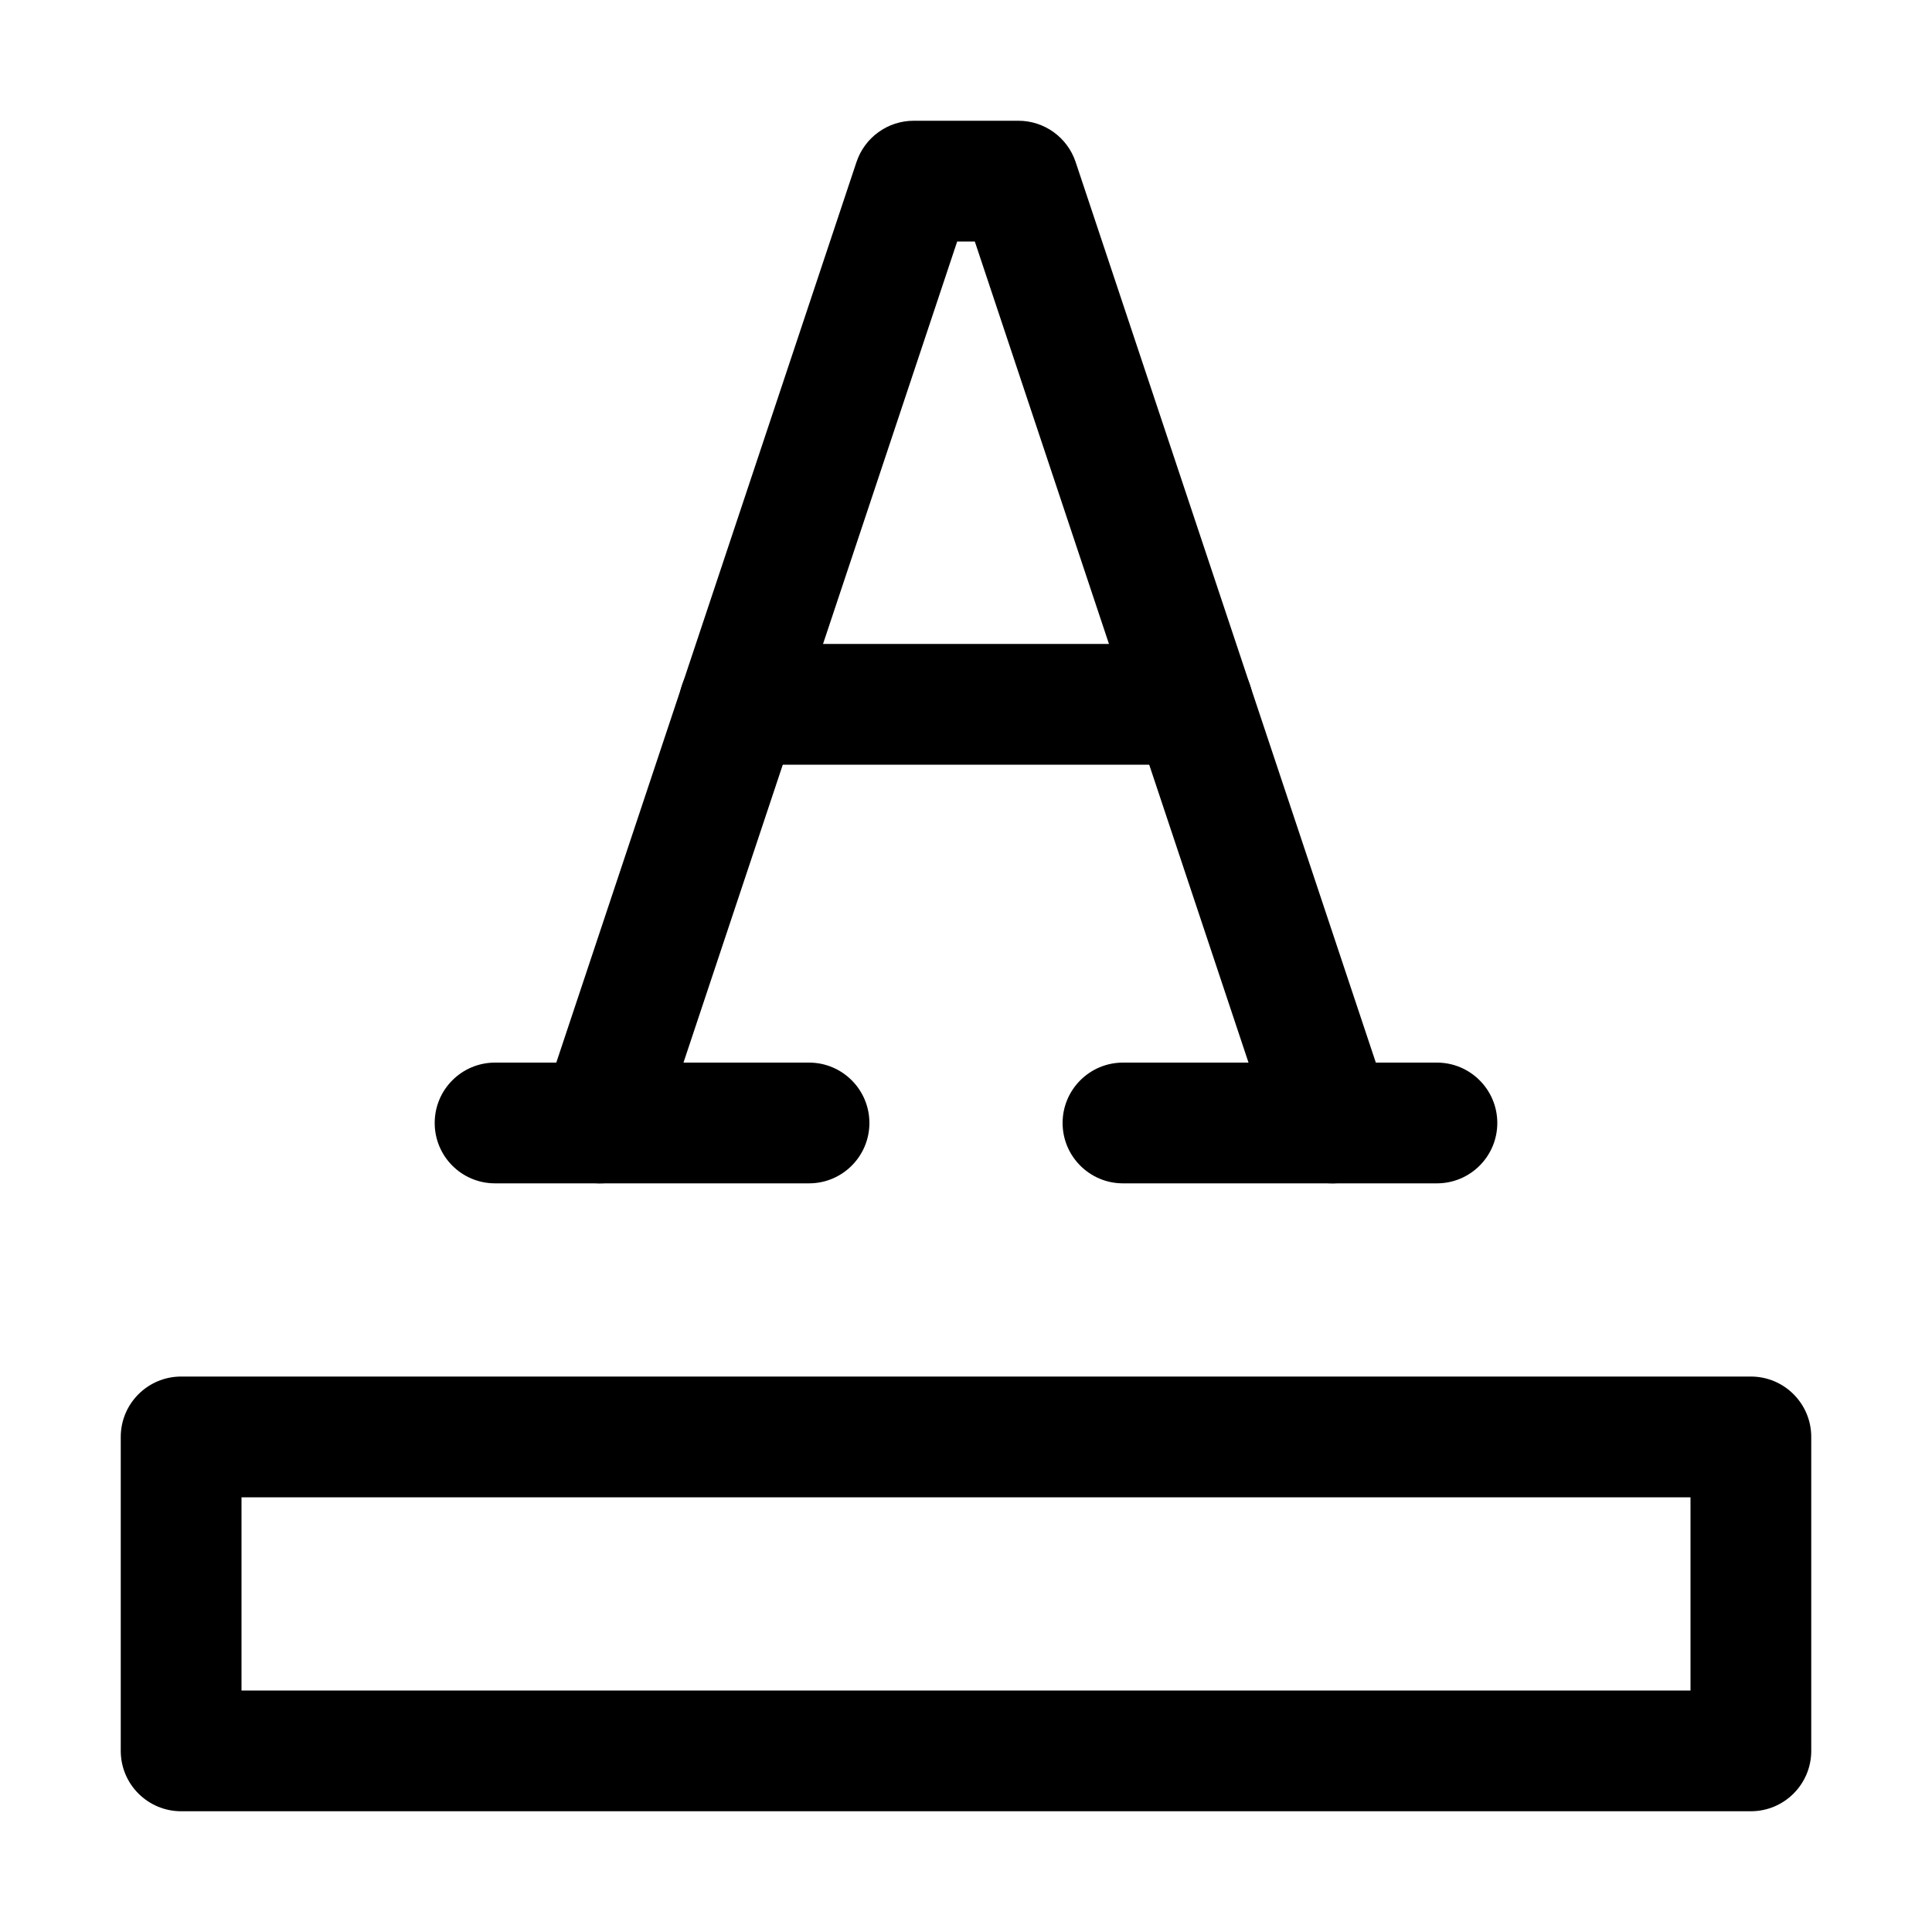 <svg width="16" height="16" viewBox="0 0 16 16" fill="none" xmlns="http://www.w3.org/2000/svg">
<path fill-rule="evenodd" clip-rule="evenodd" d="M1 11.9C1 11.624 1.224 11.4 1.5 11.4H14.5C14.776 11.4 15 11.624 15 11.9V14.5C15 14.776 14.776 15 14.5 15H1.5C1.224 15 1 14.776 1 14.5V11.9ZM2 12.4V14H14V12.4H2Z" fill="black"/>
<path fill-rule="evenodd" clip-rule="evenodd" d="M7.093 1.342C7.161 1.138 7.352 1 7.567 1H8.434C8.649 1 8.84 1.138 8.908 1.342L11.508 9.142C11.595 9.404 11.454 9.687 11.192 9.774C10.93 9.862 10.647 9.72 10.559 9.458L8.073 2H7.927L5.441 9.458C5.354 9.72 5.071 9.862 4.809 9.774C4.547 9.687 4.405 9.404 4.493 9.142L7.093 1.342Z" fill="black"/>
<path fill-rule="evenodd" clip-rule="evenodd" d="M3.6 9.3C3.6 9.024 3.823 8.8 4.1 8.8H6.7C6.976 8.8 7.2 9.024 7.2 9.3C7.2 9.576 6.976 9.8 6.7 9.8H4.1C3.823 9.8 3.6 9.576 3.6 9.3Z" fill="black"/>
<path fill-rule="evenodd" clip-rule="evenodd" d="M8.8 9.3C8.8 9.024 9.024 8.8 9.3 8.8H11.9C12.176 8.8 12.4 9.024 12.4 9.3C12.4 9.576 12.176 9.8 11.9 9.8H9.3C9.024 9.8 8.8 9.576 8.8 9.3Z" fill="black"/>
<path fill-rule="evenodd" clip-rule="evenodd" d="M5.622 5.833C5.622 5.557 5.846 5.333 6.122 5.333H9.878C10.154 5.333 10.378 5.557 10.378 5.833C10.378 6.109 10.154 6.333 9.878 6.333H6.122C5.846 6.333 5.622 6.109 5.622 5.833Z" fill="black"/>
</svg>
